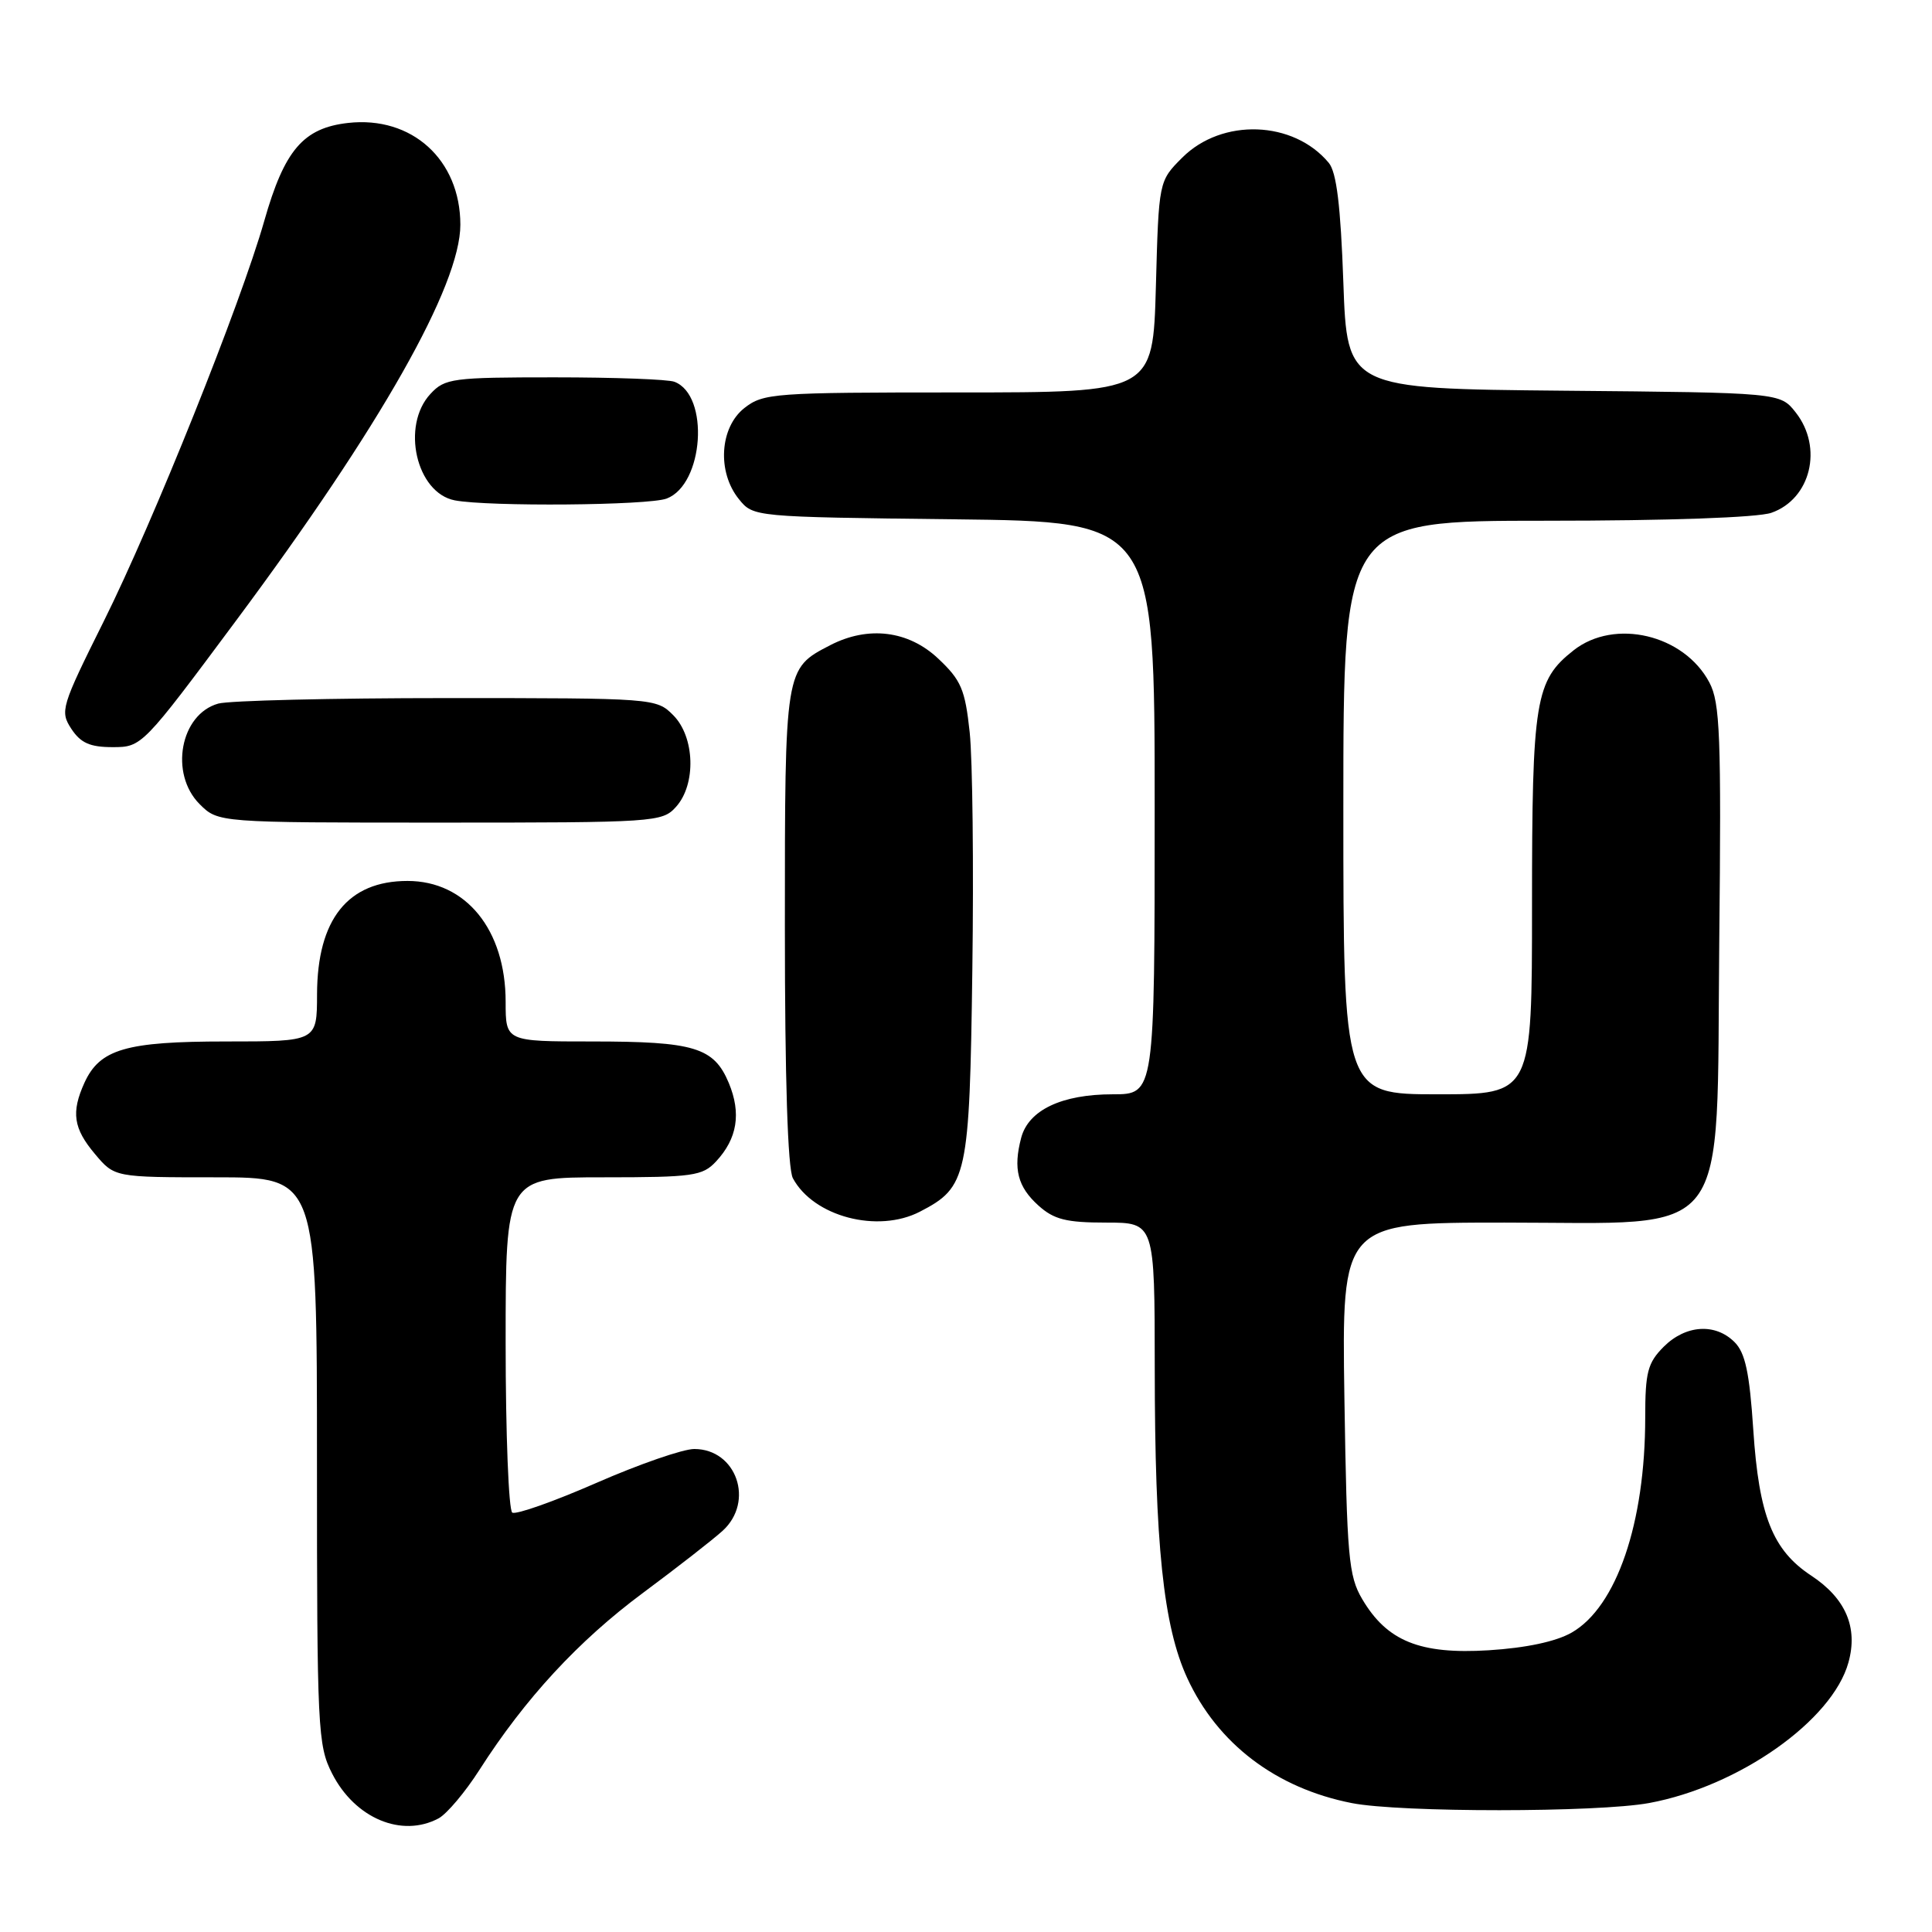 <?xml version="1.0" encoding="UTF-8" standalone="no"?>
<!DOCTYPE svg PUBLIC "-//W3C//DTD SVG 1.1//EN" "http://www.w3.org/Graphics/SVG/1.1/DTD/svg11.dtd" >
<svg xmlns="http://www.w3.org/2000/svg" xmlns:xlink="http://www.w3.org/1999/xlink" version="1.1" viewBox="0 0 256 256">
 <g >
 <path fill="currentColor"
d=" M 58.12 240.94 C 59.21 240.35 61.65 237.46 63.54 234.50 C 69.58 225.06 76.64 217.42 85.18 211.08 C 89.76 207.68 94.51 203.97 95.75 202.84 C 100.01 198.96 97.59 192.00 91.99 192.00 C 90.50 192.00 84.67 194.02 79.03 196.49 C 73.39 198.96 68.37 200.73 67.88 200.43 C 67.40 200.13 67.00 190.01 67.00 177.94 C 67.00 156.00 67.00 156.00 79.96 156.00 C 91.84 156.00 93.09 155.82 94.88 153.90 C 97.70 150.87 98.24 147.52 96.57 143.50 C 94.59 138.78 92.01 138.00 78.43 138.00 C 67.00 138.00 67.00 138.00 67.00 132.75 C 67.00 123.20 61.74 116.73 54.00 116.73 C 46.09 116.73 42.04 121.81 42.01 131.75 C 42.00 138.00 42.00 138.00 29.95 138.00 C 16.68 138.00 13.23 139.01 11.19 143.47 C 9.41 147.39 9.72 149.52 12.59 152.92 C 15.18 156.00 15.18 156.00 28.59 156.00 C 42.00 156.00 42.00 156.00 42.00 193.54 C 42.00 229.14 42.10 231.28 44.01 235.01 C 47.03 240.94 53.24 243.55 58.12 240.94 Z  M 218.52 238.91 C 230.42 236.71 242.81 227.97 244.93 220.28 C 246.22 215.64 244.56 211.79 240.00 208.78 C 234.88 205.41 233.07 200.84 232.32 189.47 C 231.82 181.89 231.26 179.26 229.84 177.84 C 227.29 175.29 223.37 175.54 220.45 178.45 C 218.32 180.59 218.00 181.82 218.00 187.82 C 218.00 201.82 214.20 212.92 208.25 216.33 C 206.16 217.52 202.21 218.36 197.25 218.67 C 188.16 219.23 183.79 217.47 180.50 211.89 C 178.69 208.82 178.47 206.33 178.14 185.25 C 177.79 162.00 177.79 162.00 199.38 162.00 C 229.79 162.00 227.41 165.11 227.81 124.83 C 228.09 97.44 227.92 93.11 226.50 90.43 C 223.14 84.08 213.94 81.90 208.51 86.17 C 203.42 90.18 203.00 92.73 203.00 119.97 C 203.00 145.00 203.00 145.00 190.50 145.00 C 178.00 145.00 178.00 145.00 178.00 107.00 C 178.00 69.00 178.00 69.00 204.85 69.00 C 221.02 69.00 232.90 68.58 234.71 67.95 C 239.94 66.13 241.60 59.30 237.94 54.65 C 235.88 52.03 235.88 52.03 207.19 51.77 C 178.50 51.50 178.50 51.50 178.00 37.40 C 177.64 27.25 177.10 22.82 176.07 21.58 C 171.39 15.95 161.92 15.62 156.65 20.89 C 153.54 24.00 153.54 24.00 153.16 38.00 C 152.77 52.00 152.77 52.00 127.02 52.00 C 102.48 52.00 101.15 52.10 98.63 54.07 C 95.36 56.65 95.00 62.55 97.91 66.14 C 99.82 68.50 99.84 68.50 126.41 68.81 C 153.00 69.12 153.00 69.12 153.00 107.06 C 153.00 145.00 153.00 145.00 147.45 145.00 C 140.68 145.00 136.28 147.09 135.31 150.77 C 134.23 154.88 134.84 157.26 137.61 159.75 C 139.66 161.59 141.28 162.00 146.56 162.00 C 153.00 162.00 153.00 162.00 153.01 181.25 C 153.02 204.68 154.15 215.46 157.31 222.34 C 161.32 231.05 169.08 236.95 179.13 238.92 C 185.54 240.18 211.69 240.17 218.52 238.91 Z  M 121.90 160.55 C 128.18 157.30 128.47 155.98 128.84 128.52 C 129.03 114.79 128.87 100.62 128.49 97.04 C 127.88 91.35 127.36 90.13 124.32 87.27 C 120.38 83.55 115.05 82.89 110.01 85.49 C 103.98 88.61 104.00 88.48 104.00 122.79 C 104.00 143.02 104.38 154.84 105.06 156.12 C 107.79 161.21 116.30 163.45 121.90 160.55 Z  M 89.57 106.92 C 92.27 103.93 92.08 97.64 89.20 94.76 C 86.97 92.52 86.66 92.50 59.22 92.50 C 43.98 92.50 30.34 92.83 28.92 93.23 C 23.88 94.64 22.43 102.52 26.45 106.55 C 28.91 109.00 28.91 109.00 58.30 109.00 C 86.80 109.00 87.75 108.94 89.57 106.92 Z  M 31.27 82.25 C 50.41 56.53 61.00 37.82 61.00 29.77 C 60.99 21.16 54.57 15.34 46.12 16.29 C 40.19 16.96 37.69 19.88 35.02 29.26 C 31.88 40.29 20.34 69.08 13.75 82.32 C 8.10 93.67 7.93 94.24 9.45 96.57 C 10.69 98.45 11.92 99.00 14.93 99.00 C 18.79 99.00 18.89 98.90 31.27 82.25 Z  M 88.34 66.06 C 93.26 64.19 94.05 52.38 89.37 50.59 C 88.53 50.26 81.37 50.00 73.46 50.00 C 59.95 50.00 58.95 50.13 57.04 52.19 C 53.12 56.40 55.15 65.31 60.26 66.30 C 64.71 67.15 85.93 66.98 88.34 66.06 Z "/>
</g>
</svg>